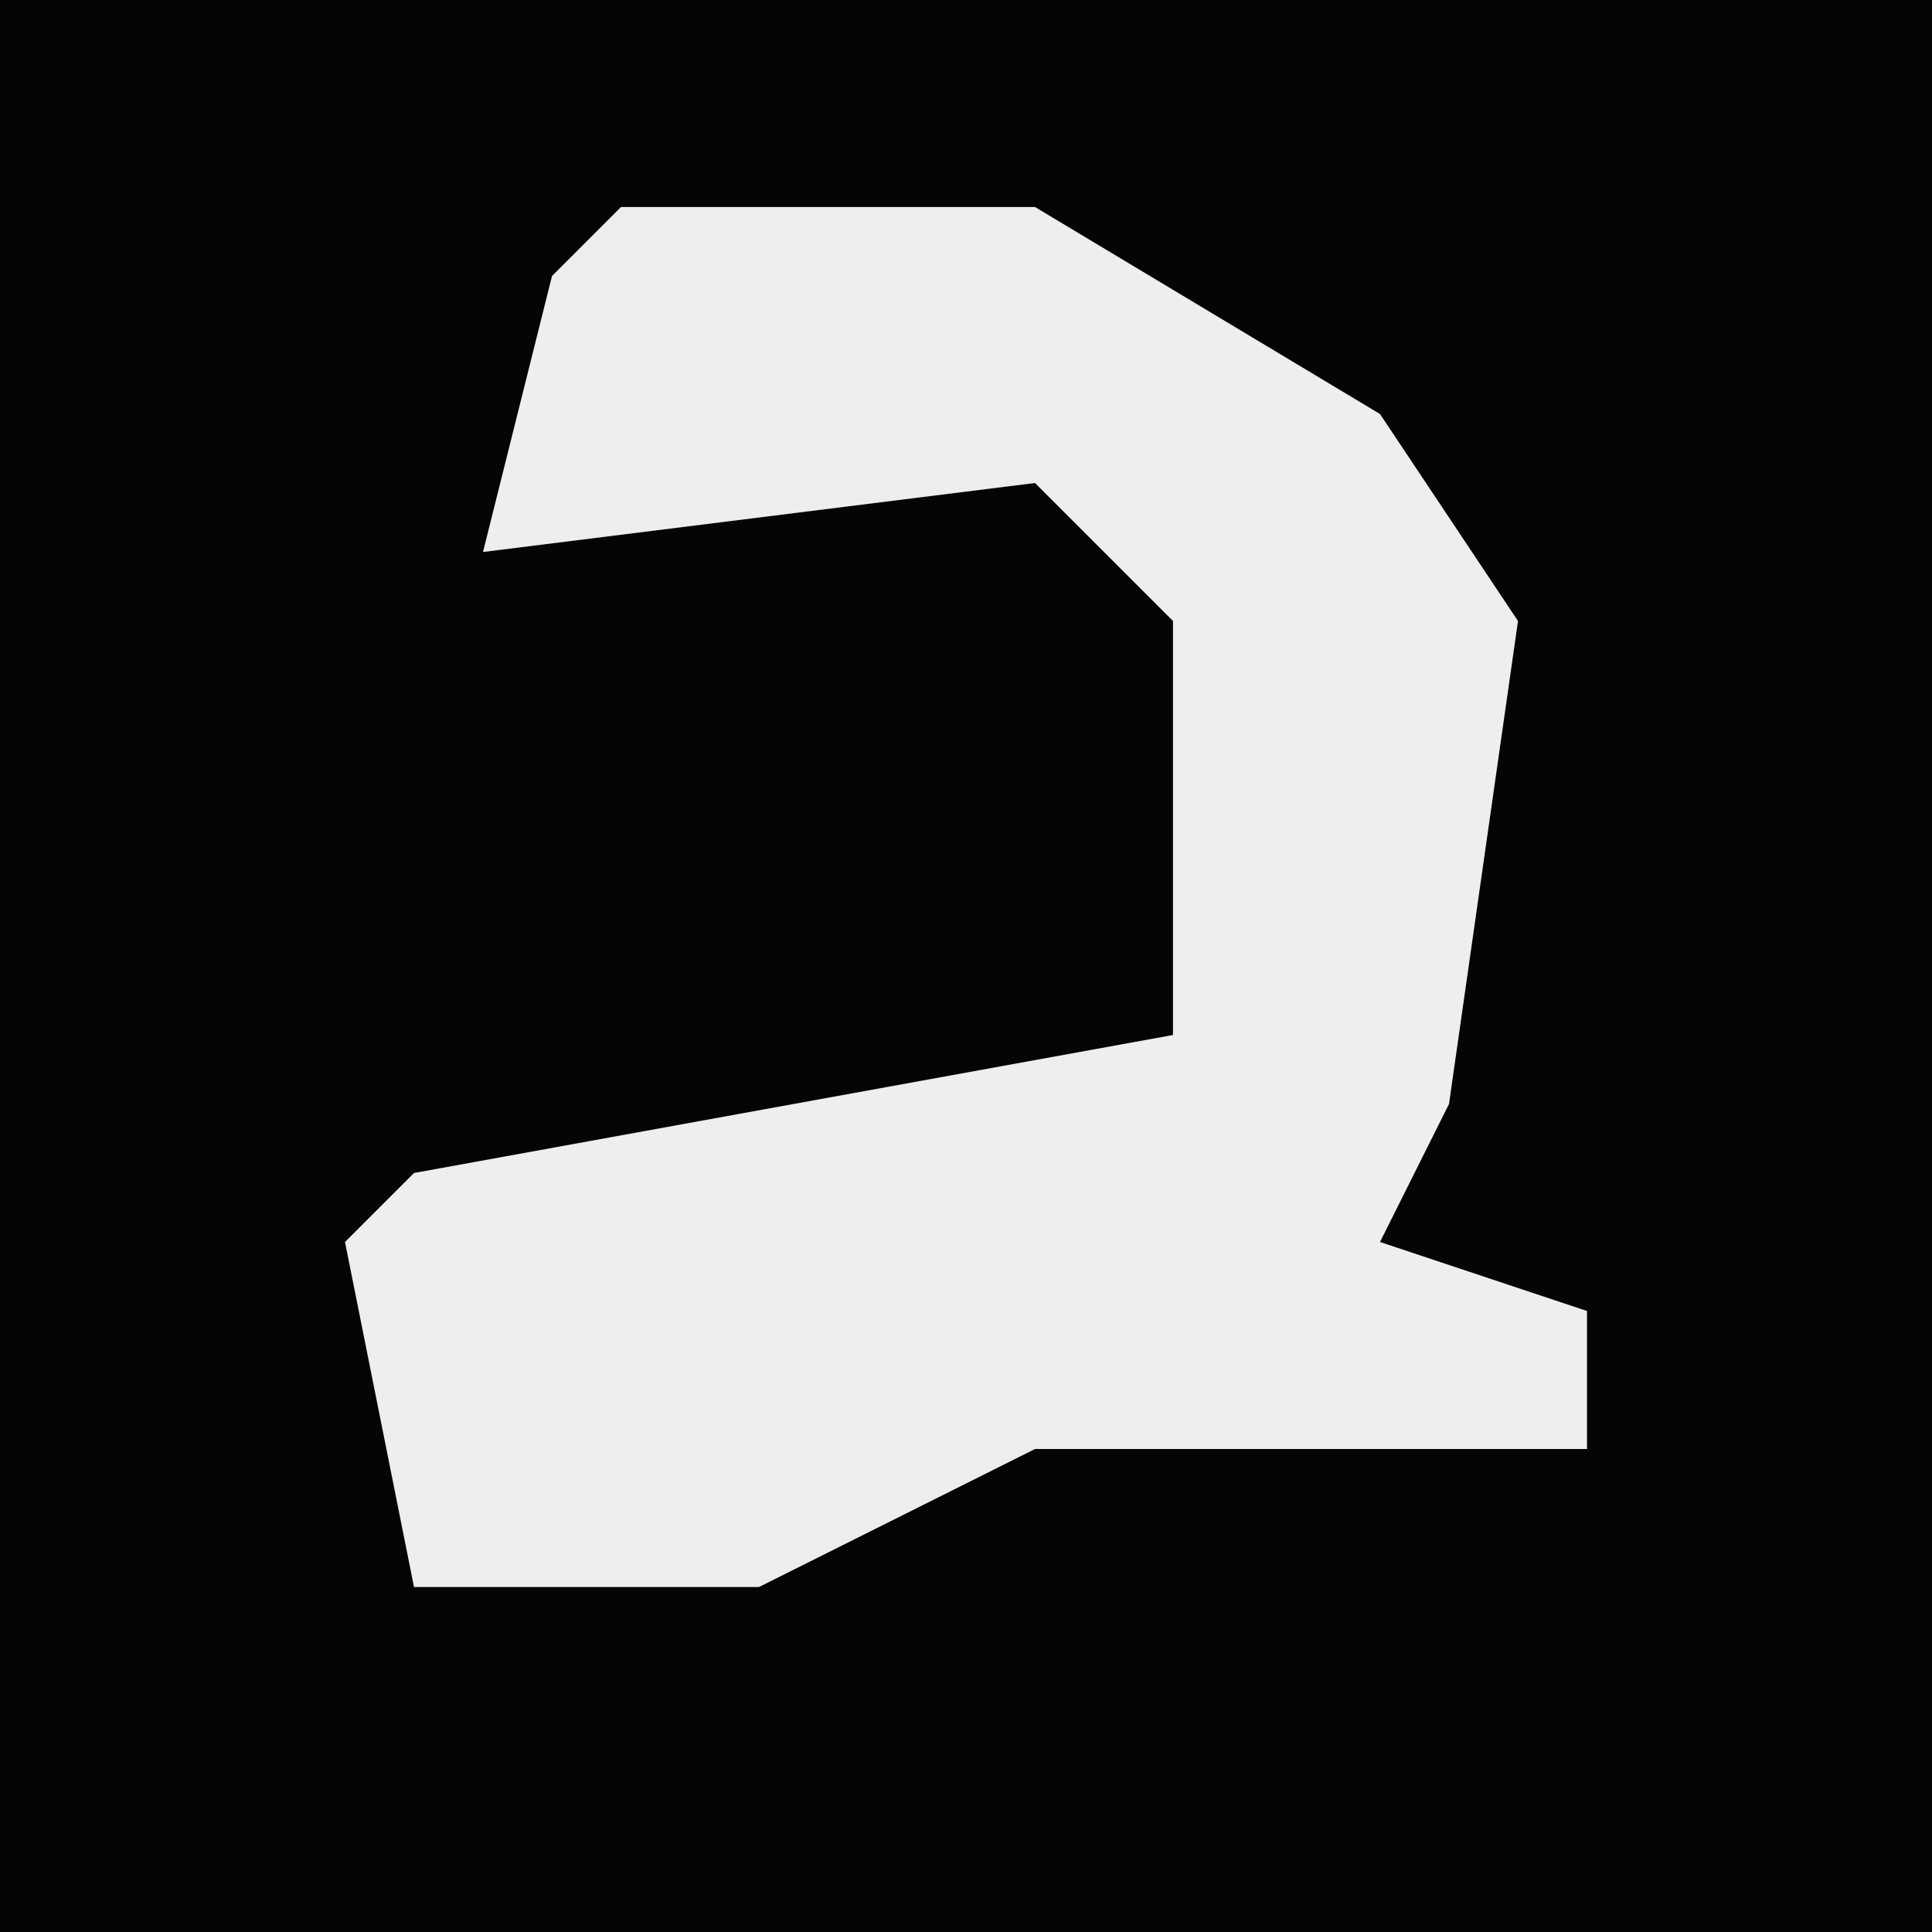 <?xml version="1.0" encoding="UTF-8"?>
<svg version="1.1" xmlns="http://www.w3.org/2000/svg" width="28" height="28">
<path d="M0,0 L28,0 L28,28 L0,28 Z " fill="#050505" transform="translate(0,0)"/>
<path d="M0,0 L6,0 L11,3 L13,6 L12,13 L11,15 L14,16 L14,18 L6,18 L2,20 L-3,20 L-4,15 L-3,14 L8,12 L8,6 L6,4 L-2,5 L-1,1 Z " fill="#EEEEEE" transform="translate(9,3)"/>
</svg>
